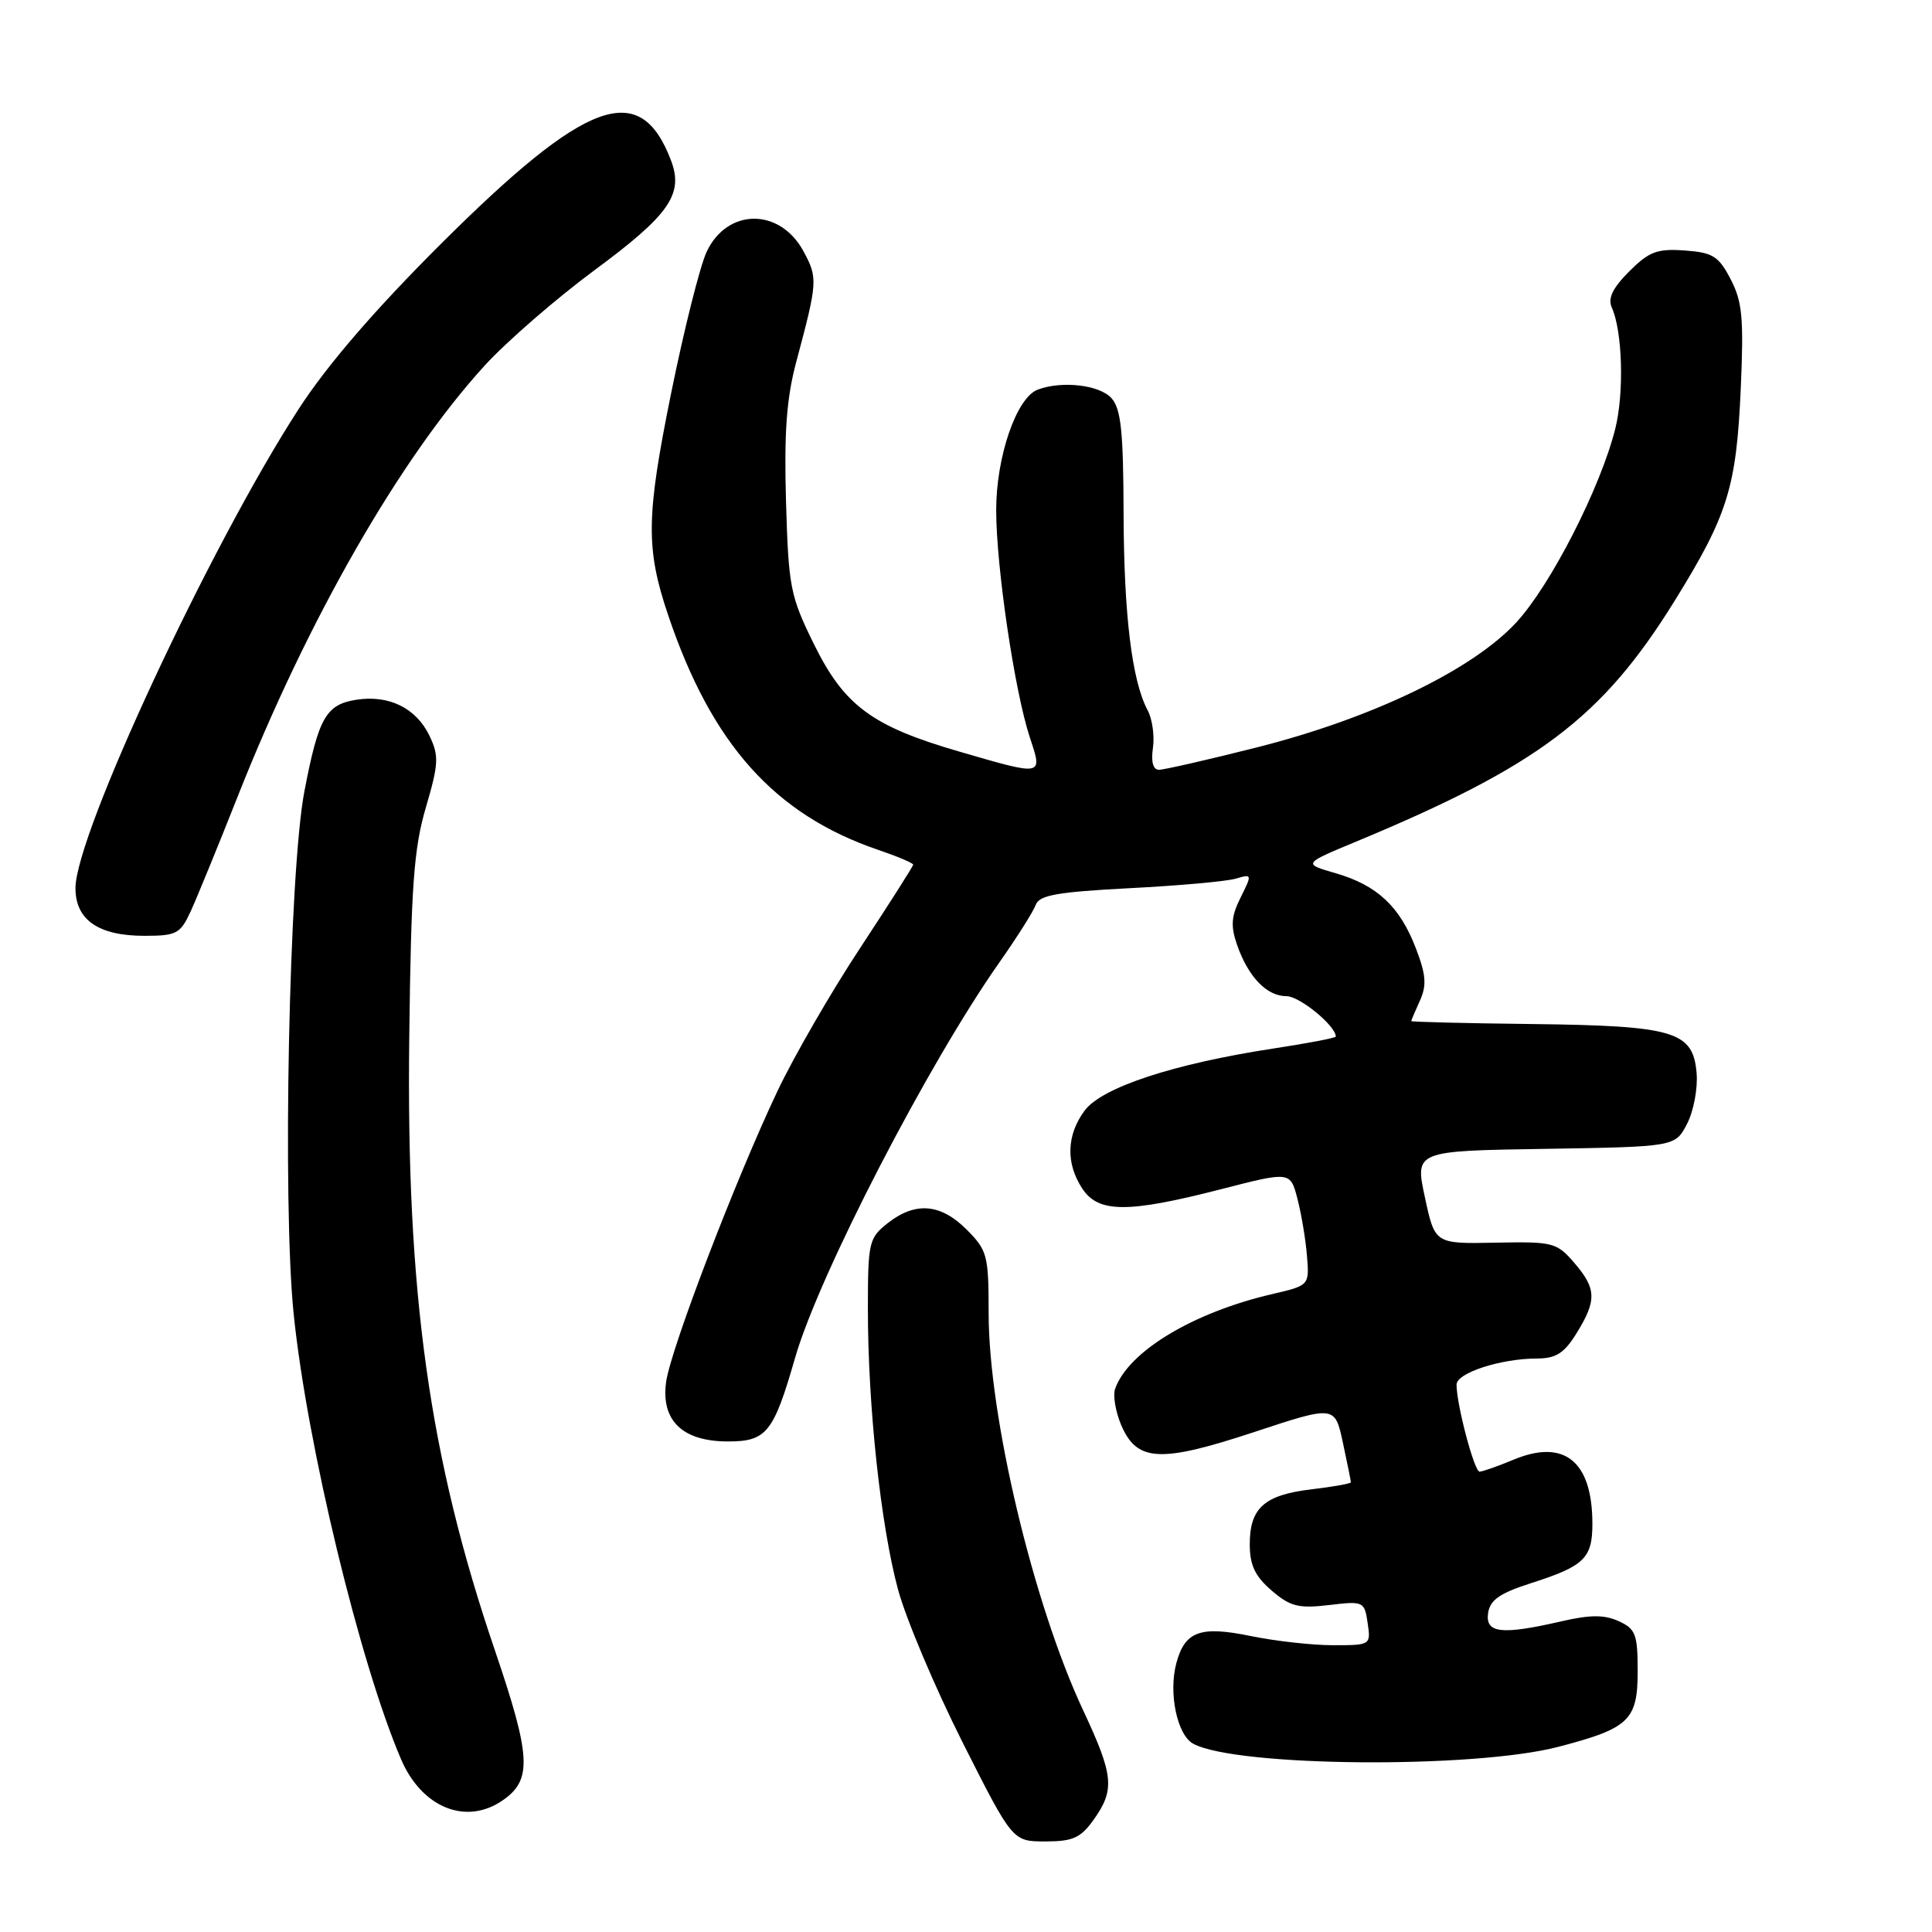 <?xml version="1.0" encoding="UTF-8" standalone="no"?>
<!DOCTYPE svg PUBLIC "-//W3C//DTD SVG 1.1//EN" "http://www.w3.org/Graphics/SVG/1.1/DTD/svg11.dtd" >
<svg xmlns="http://www.w3.org/2000/svg" xmlns:xlink="http://www.w3.org/1999/xlink" version="1.1" viewBox="0 0 256 256">
 <g >
 <path fill="currentColor"
d=" M 144.93 241.10 C 147.75 237.14 147.56 235.24 143.52 226.62 C 136.91 212.50 131.00 187.66 131.00 174.02 C 131.00 166.32 130.83 165.68 128.08 162.92 C 124.63 159.47 121.29 159.20 117.63 162.07 C 115.13 164.05 115.00 164.59 115.00 173.47 C 115.00 186.32 116.70 202.12 118.99 210.61 C 120.05 214.52 123.90 223.63 127.54 230.86 C 134.17 244.00 134.17 244.00 138.51 244.00 C 142.17 244.00 143.19 243.54 144.93 241.10 Z  M 66.66 238.52 C 70.53 235.82 70.36 232.74 65.58 218.69 C 56.85 193.07 53.81 171.24 54.23 137.37 C 54.47 117.42 54.83 112.43 56.43 106.99 C 58.13 101.20 58.18 100.15 56.91 97.50 C 55.15 93.82 51.54 92.05 47.22 92.72 C 43.19 93.35 42.20 95.10 40.33 104.88 C 38.30 115.51 37.40 159.53 38.92 174.18 C 40.70 191.48 47.70 220.43 53.15 233.13 C 55.92 239.57 61.81 241.92 66.66 238.52 Z  M 206.50 231.46 C 215.87 229.02 217.00 227.94 217.00 221.46 C 217.00 216.55 216.73 215.83 214.48 214.81 C 212.59 213.95 210.72 213.95 206.91 214.83 C 198.97 216.66 196.80 216.42 197.18 213.75 C 197.43 212.01 198.71 211.11 202.86 209.78 C 209.92 207.52 211.00 206.48 211.00 201.92 C 211.00 193.61 207.28 190.60 200.52 193.43 C 198.45 194.29 196.44 195.00 196.05 195.00 C 195.35 195.00 193.00 186.12 193.00 183.47 C 193.00 181.92 198.87 180.01 203.67 180.01 C 206.18 180.00 207.27 179.31 208.92 176.63 C 211.60 172.30 211.54 170.74 208.58 167.31 C 206.27 164.63 205.77 164.51 198.15 164.66 C 190.13 164.82 190.13 164.82 188.81 158.66 C 187.48 152.50 187.48 152.50 204.72 152.23 C 221.97 151.95 221.97 151.95 223.54 148.92 C 224.41 147.25 224.98 144.22 224.81 142.20 C 224.34 136.65 221.91 135.92 203.00 135.69 C 194.20 135.59 187.00 135.41 187.00 135.30 C 187.00 135.19 187.52 133.96 188.15 132.58 C 189.06 130.57 188.96 129.17 187.62 125.68 C 185.50 120.13 182.49 117.30 176.99 115.71 C 172.64 114.45 172.64 114.45 179.57 111.57 C 203.85 101.48 212.27 95.13 221.87 79.66 C 228.94 68.26 230.08 64.59 230.66 51.50 C 231.07 42.17 230.87 39.97 229.32 37.00 C 227.73 33.94 226.96 33.46 223.23 33.19 C 219.58 32.93 218.52 33.33 215.88 35.96 C 213.67 38.18 213.02 39.53 213.58 40.77 C 214.99 43.92 215.22 52.07 214.03 56.82 C 212.07 64.63 205.48 77.53 200.92 82.47 C 195.12 88.76 181.80 95.18 166.52 99.04 C 160.07 100.67 154.24 102.00 153.57 102.00 C 152.79 102.00 152.50 100.95 152.77 99.11 C 153.00 97.53 152.69 95.29 152.08 94.14 C 149.99 90.24 148.92 81.53 148.88 68.00 C 148.85 57.15 148.54 54.16 147.27 52.75 C 145.68 50.99 140.66 50.42 137.48 51.64 C 134.68 52.72 132.00 60.51 132.00 67.59 C 132.00 75.12 134.45 91.66 136.47 97.75 C 138.17 102.87 138.30 102.84 127.15 99.60 C 115.53 96.23 111.87 93.52 107.83 85.31 C 104.71 78.97 104.48 77.79 104.15 66.43 C 103.89 57.26 104.22 52.76 105.52 47.91 C 108.34 37.35 108.38 36.85 106.48 33.32 C 103.36 27.53 96.40 27.54 93.65 33.33 C 92.77 35.17 90.65 43.61 88.93 52.09 C 85.61 68.48 85.55 72.65 88.53 81.50 C 94.29 98.60 102.64 107.93 116.36 112.61 C 118.91 113.48 121.00 114.36 121.00 114.57 C 121.00 114.78 117.85 119.72 114.01 125.56 C 110.16 131.39 105.22 139.94 103.03 144.55 C 97.50 156.20 88.86 178.76 88.26 183.13 C 87.57 188.25 90.44 191.00 96.47 191.00 C 101.57 191.00 102.50 189.84 105.35 179.93 C 108.51 168.94 122.98 140.94 132.44 127.50 C 134.76 124.20 136.92 120.78 137.24 119.90 C 137.71 118.61 140.09 118.19 149.66 117.69 C 156.17 117.36 162.50 116.79 163.73 116.43 C 165.92 115.79 165.93 115.83 164.39 118.92 C 163.14 121.42 163.05 122.70 163.92 125.21 C 165.41 129.46 167.85 132.00 170.47 132.00 C 172.21 132.00 177.00 135.93 177.00 137.35 C 177.00 137.53 173.29 138.24 168.75 138.93 C 155.54 140.95 146.00 144.08 143.72 147.16 C 141.32 150.39 141.20 154.13 143.40 157.48 C 145.53 160.73 149.40 160.76 161.74 157.59 C 170.98 155.21 170.98 155.21 171.92 158.86 C 172.44 160.86 173.01 164.26 173.18 166.41 C 173.50 170.33 173.50 170.33 168.50 171.49 C 158.01 173.94 149.47 179.11 147.75 184.05 C 147.46 184.91 147.81 187.03 148.54 188.77 C 150.62 193.71 153.67 193.88 166.14 189.77 C 176.88 186.22 176.88 186.22 177.94 191.16 C 178.52 193.87 179.00 196.24 179.00 196.41 C 179.00 196.58 176.66 197.00 173.81 197.34 C 167.54 198.08 165.60 199.80 165.60 204.62 C 165.60 207.39 166.29 208.85 168.49 210.75 C 170.97 212.88 172.06 213.15 176.09 212.68 C 180.68 212.13 180.80 212.19 181.22 215.06 C 181.65 217.98 181.62 218.00 176.64 218.00 C 173.88 218.00 168.98 217.45 165.76 216.79 C 159.04 215.40 157.01 216.14 155.87 220.38 C 154.81 224.35 155.98 229.92 158.12 231.06 C 163.85 234.13 195.29 234.39 206.50 231.46 Z  M 25.27 120.75 C 26.09 118.96 28.90 112.10 31.51 105.50 C 40.79 82.04 53.01 60.72 64.23 48.43 C 67.13 45.26 73.68 39.57 78.79 35.79 C 88.71 28.46 90.61 25.73 88.91 21.25 C 84.81 10.48 77.75 13.05 58.35 32.39 C 49.59 41.13 43.32 48.41 39.56 54.22 C 27.81 72.36 9.99 110.63 10.00 117.69 C 10.00 121.89 13.05 124.00 19.11 124.00 C 23.40 124.00 23.89 123.74 25.27 120.75 Z "/>
</g>
</svg>